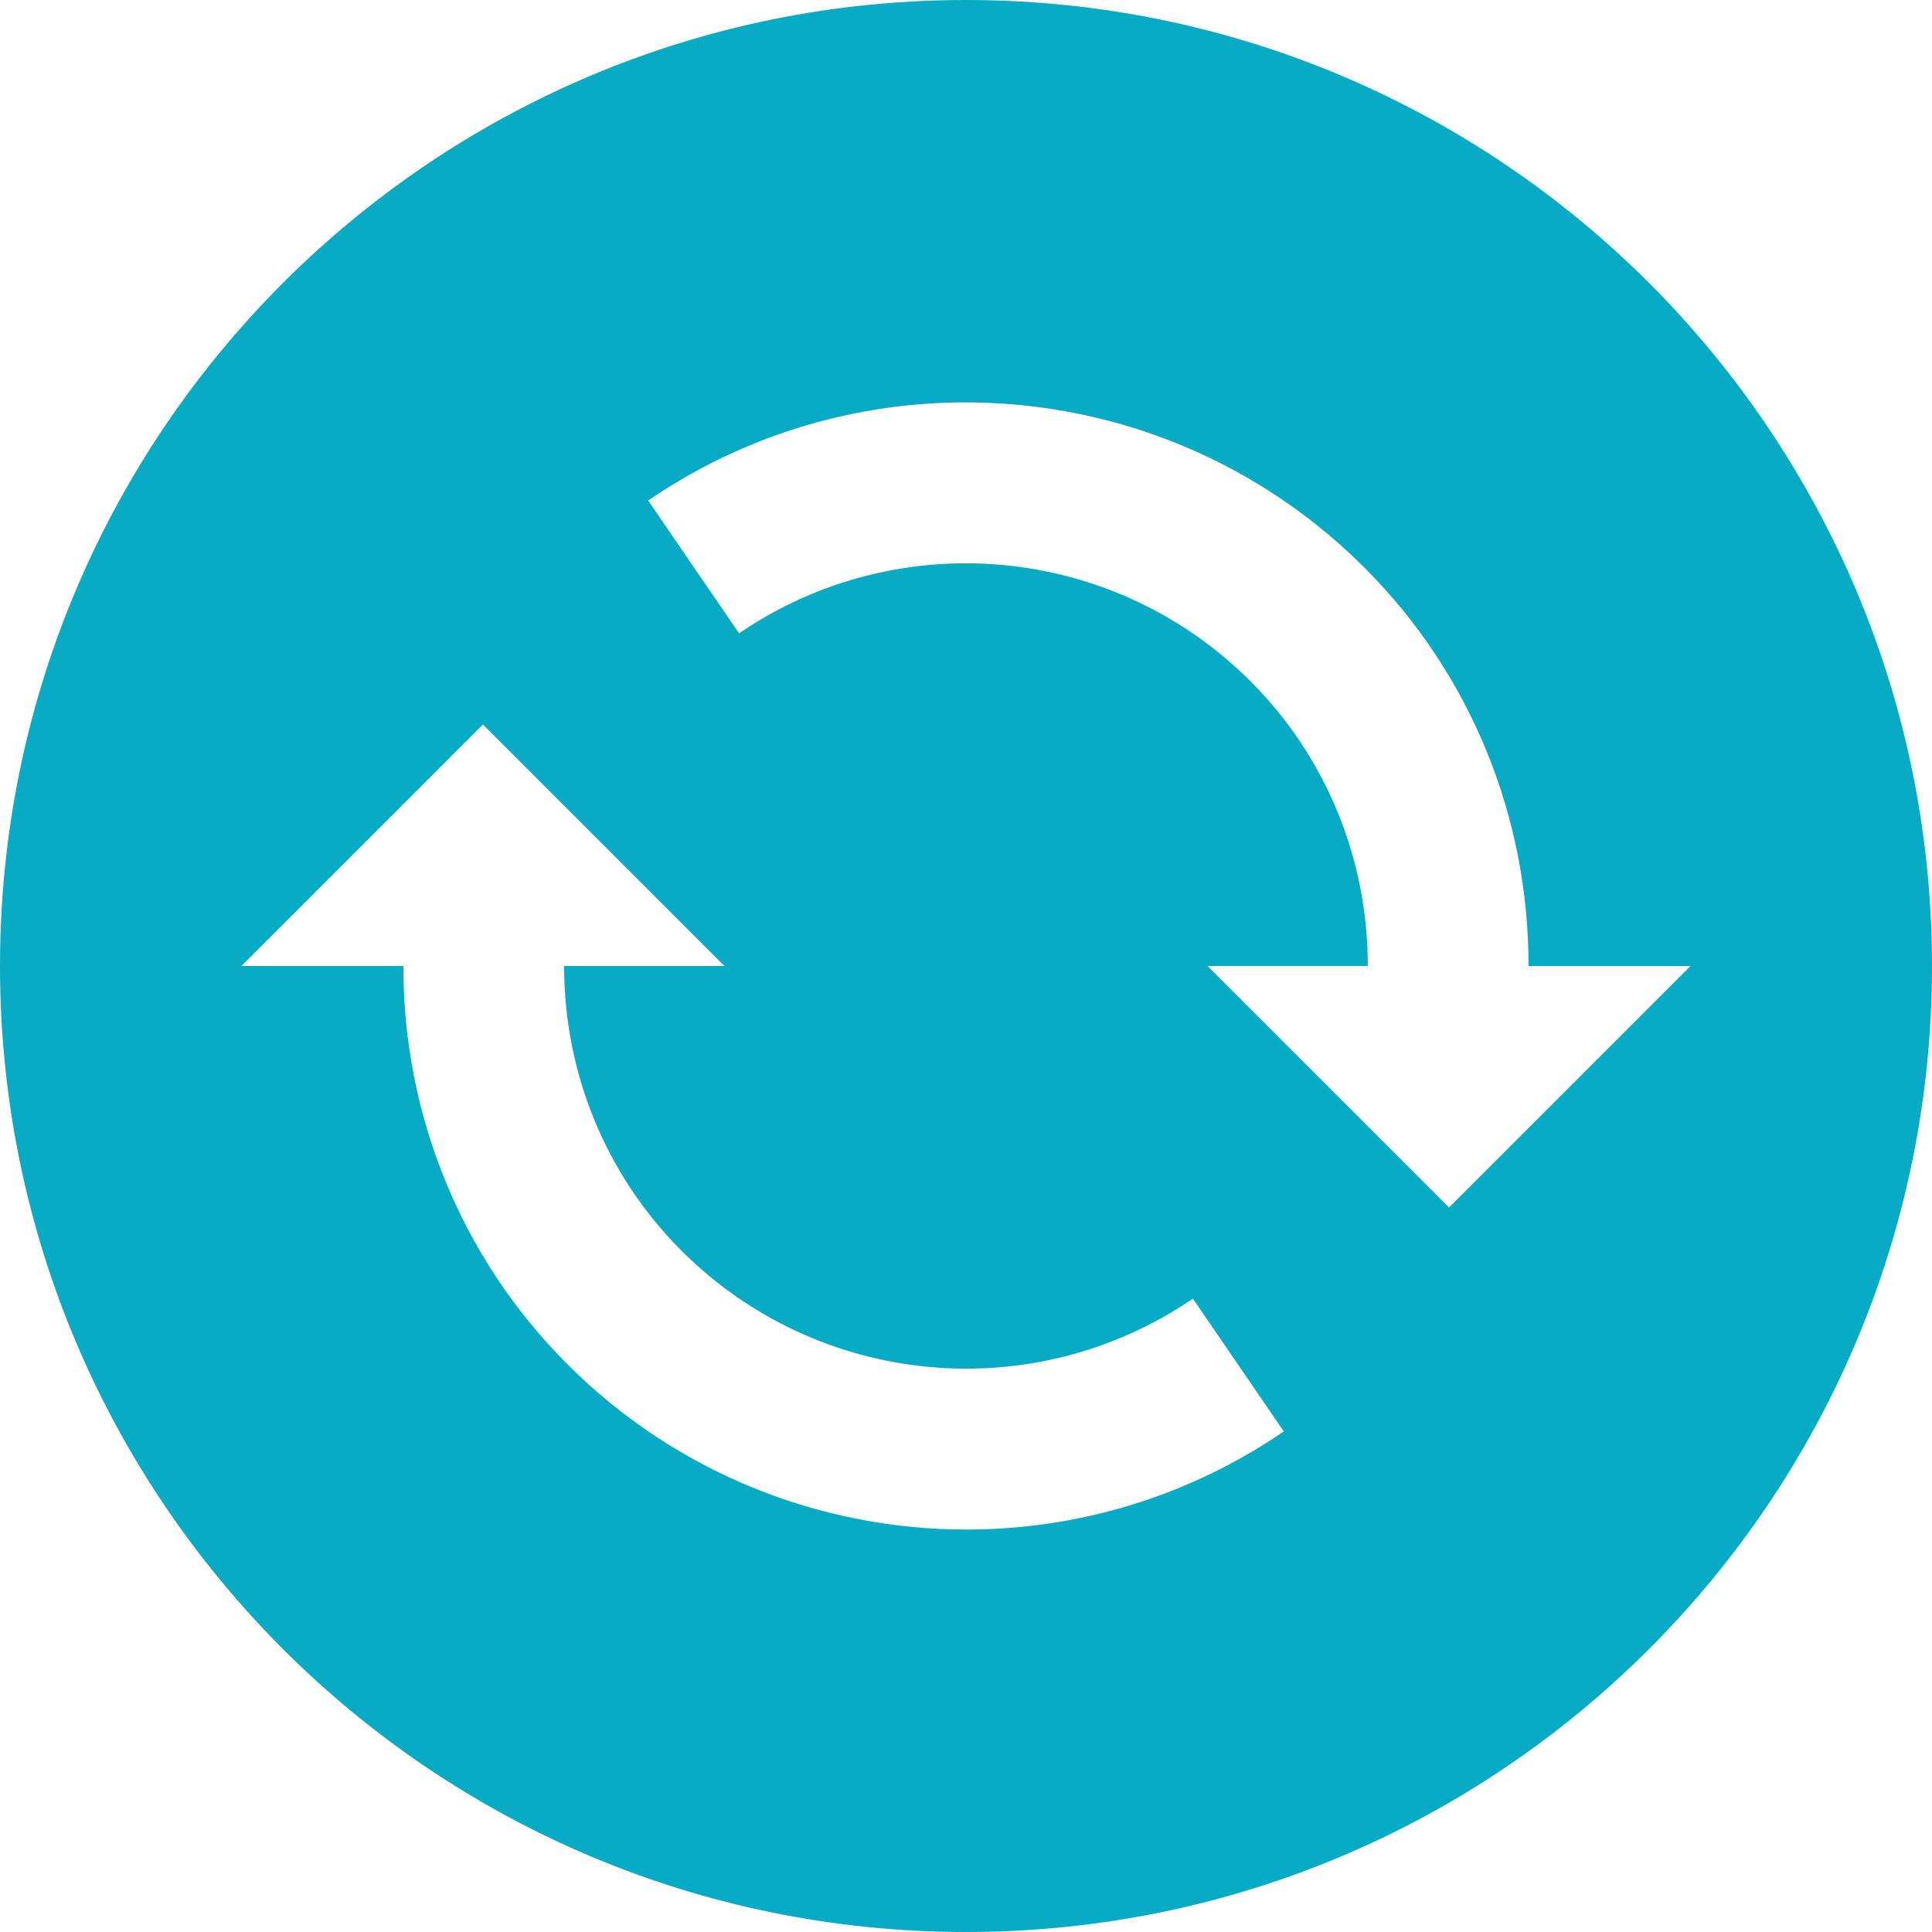 <svg xmlns="http://www.w3.org/2000/svg" width="43" height="43" viewBox="0 0 43 43">
  <path fill="#07ABC3" fill-rule="evenodd" d="M21.5 0C9.627 0 0 9.627 0 21.5S9.627 43 21.5 43 43 33.373 43 21.5 33.373 0 21.5 0zm5.375 21.5l5.375 5.375 5.375-5.375h-3.605c.004-3.295-1.268-6.484-3.655-8.869-4.264-4.264-10.967-4.893-15.939-1.491l2.023 2.956c3.553-2.426 8.335-1.982 11.384 1.068 1.702 1.704 2.612 3.981 2.61 6.335H26.875zm-5.364 12.543c-3.238 0-6.452-1.249-8.878-3.675C10.247 27.984 8.974 24.795 8.978 21.5H5.375l5.375-5.375 5.375 5.375h-3.569c-.002 2.354.908 4.631 2.61 6.335 3.048 3.049 7.831 3.496 11.384 1.068l2.023 2.956c-2.145 1.467-4.61 2.184-7.063 2.184z"/>
</svg>
